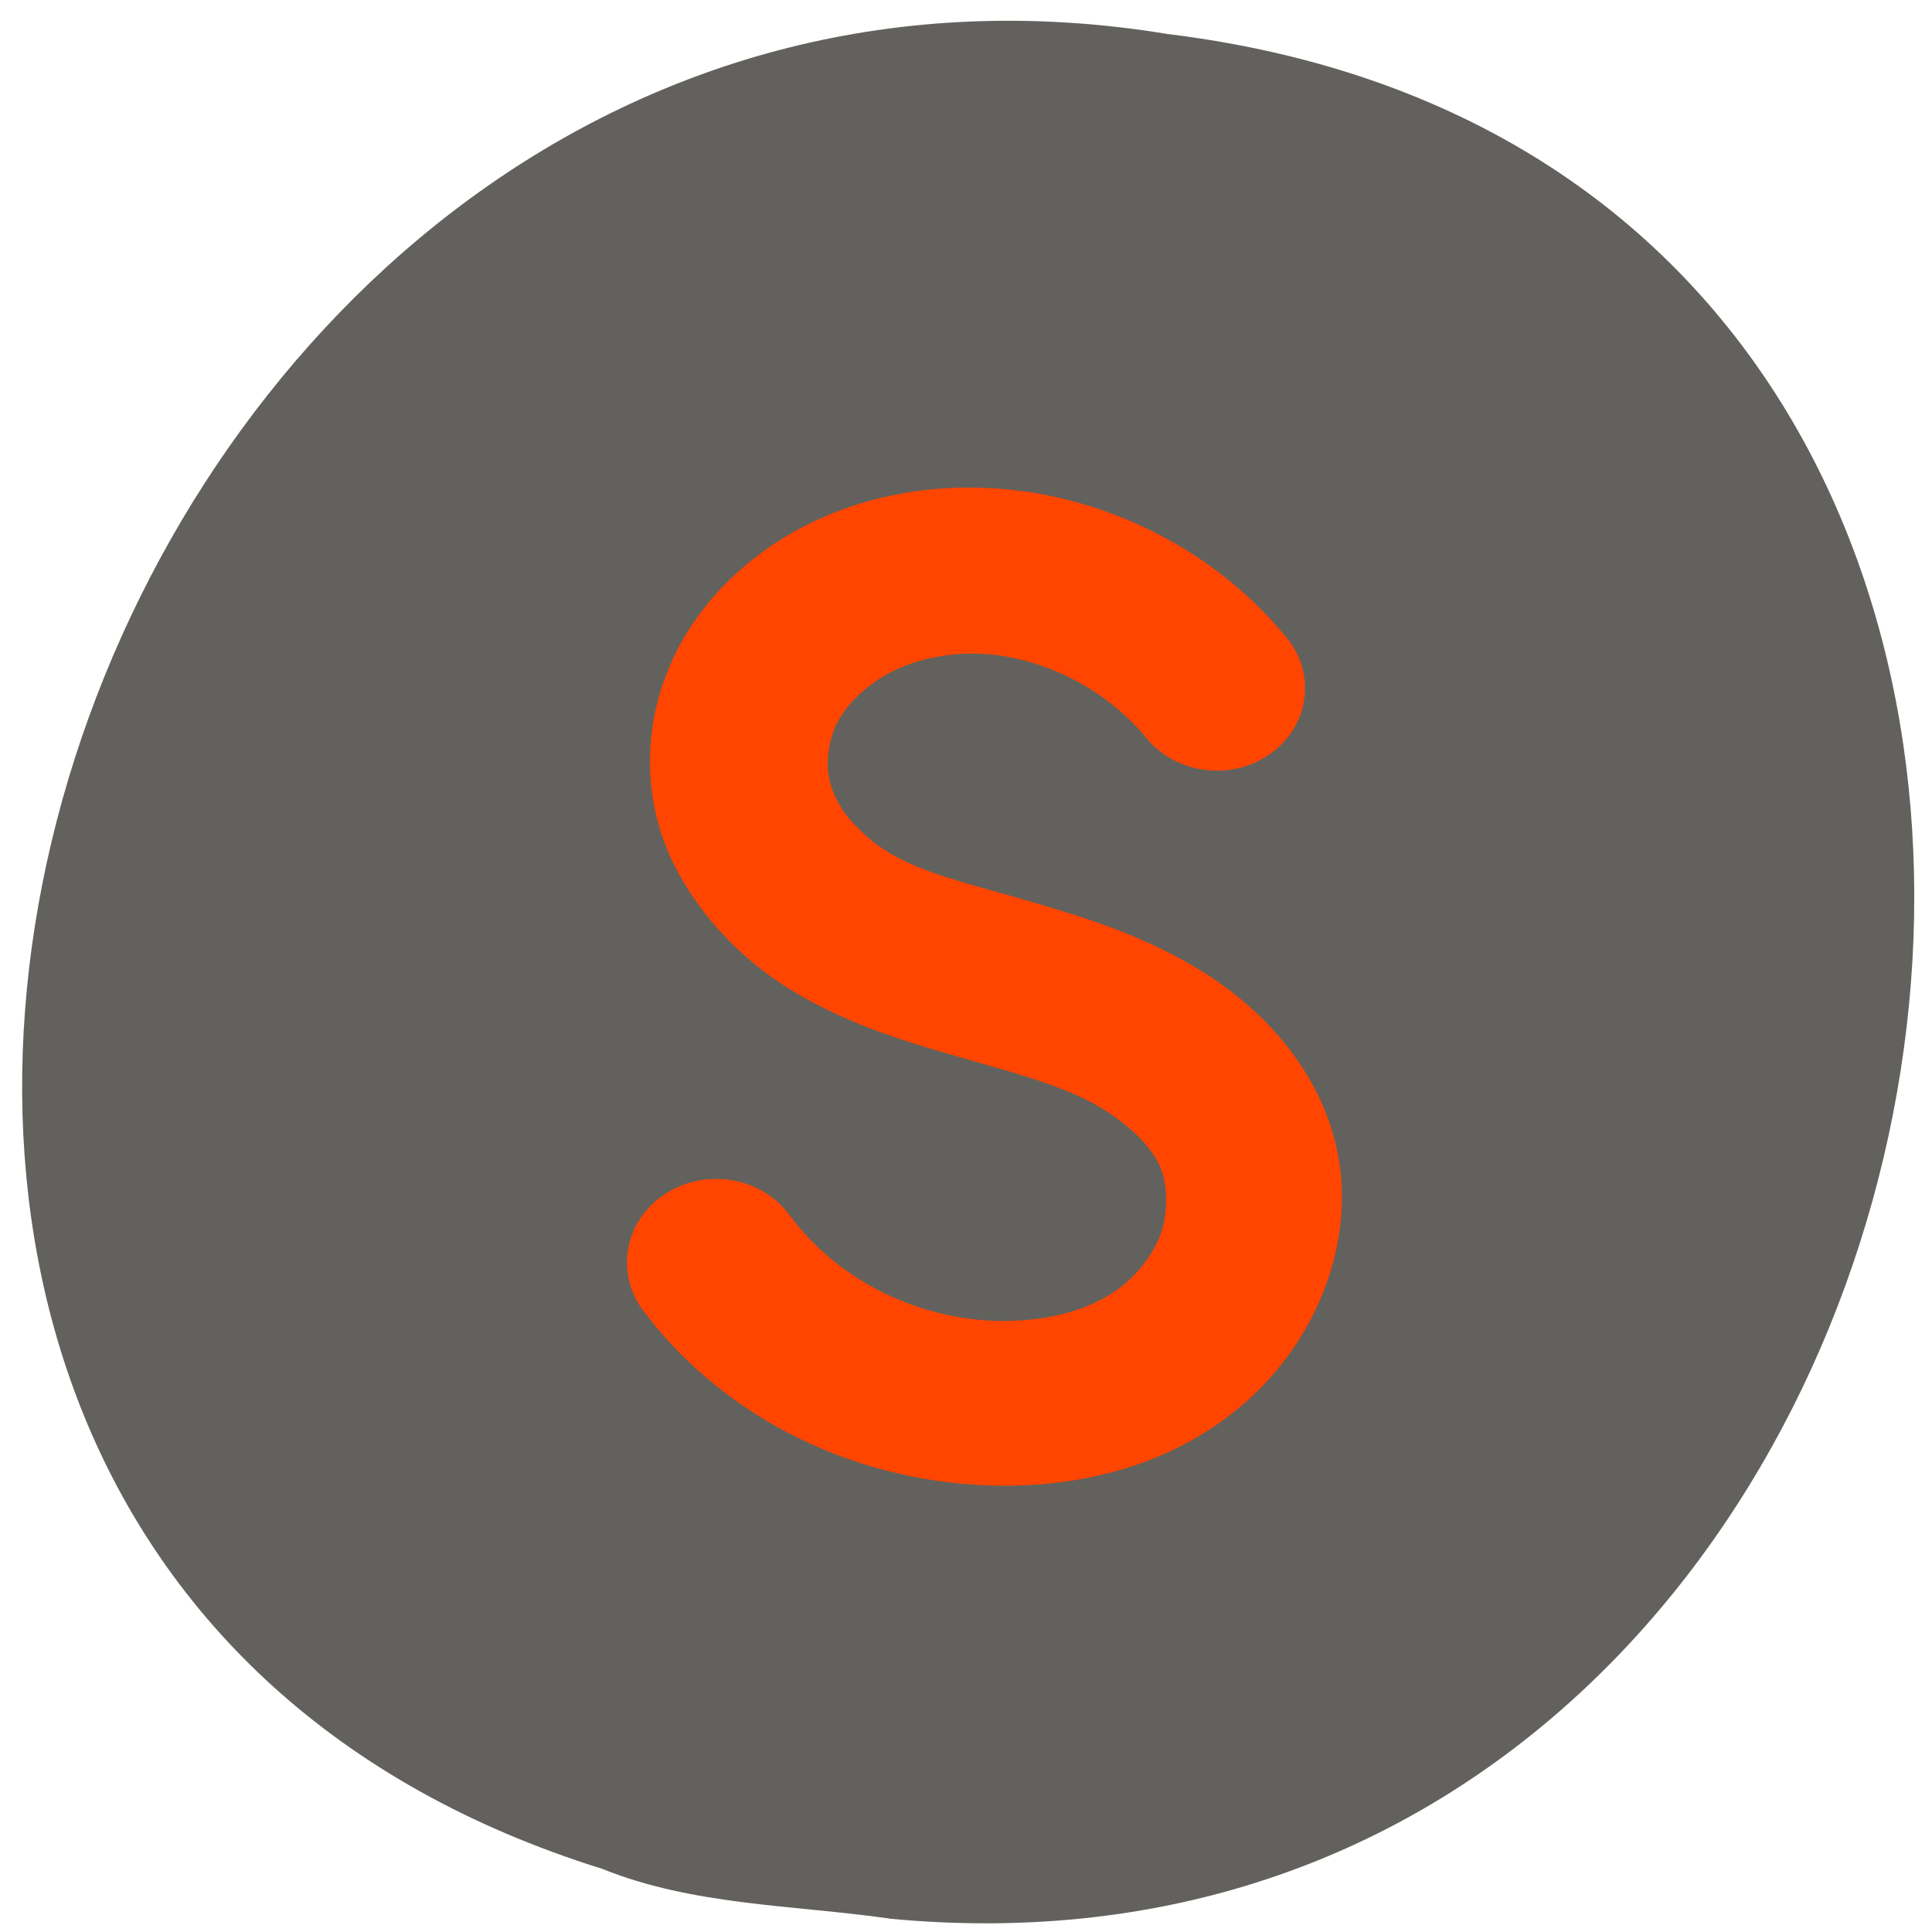 <svg xmlns="http://www.w3.org/2000/svg" viewBox="0 0 48 48"><defs><clipPath id="0"><path d="m 15 12 h 19 v 25 h -19"/></clipPath><clipPath id="1"><path d="m 7.578 3.531 h 33.754 c 1.961 0 3.555 1.711 3.555 3.816 v 36.25 c 0 2.105 -1.594 3.816 -3.555 3.816 h -33.754 c -1.965 0 -3.555 -1.711 -3.555 -3.816 v -36.25 c 0 -2.105 1.59 -3.816 3.555 -3.816"/></clipPath></defs><path d="m 22.09 47.668 c 28.516 2.723 36.19 -43.25 6.91 -46.824 c -26.922 -4.426 -40.785 37.25 -14.04 45.586 c 2.262 0.914 4.734 0.895 7.125 1.234" fill="#63615d"/><g clip-path="url(#0)"><g clip-path="url(#1)"><path d="m 25.387 12.203 c -2.246 -0.309 -4.73 0.164 -6.652 1.668 c -0.957 0.754 -1.738 1.723 -2.18 2.883 c -0.449 1.164 -0.543 2.461 -0.199 3.711 c 0.258 0.945 0.789 1.809 1.387 2.504 c 0.602 0.695 1.262 1.238 1.984 1.672 c 1.449 0.867 2.984 1.301 4.27 1.668 c 1.277 0.367 2.332 0.648 3.18 1.113 c 0.813 0.453 1.477 1.07 1.688 1.668 c 0.145 0.414 0.145 1.016 0 1.484 c -0.152 0.477 -0.48 0.941 -0.898 1.301 c -0.824 0.723 -2.16 1.016 -3.477 0.93 c -1.879 -0.129 -3.727 -1.07 -4.863 -2.602 c -0.684 -0.949 -2.059 -1.199 -3.078 -0.555 c -1.012 0.641 -1.277 1.926 -0.594 2.879 c 1.898 2.555 4.949 4.141 8.234 4.359 c 2.344 0.156 4.852 -0.375 6.75 -2.043 c 0.949 -0.832 1.691 -1.93 2.086 -3.156 c 0.395 -1.234 0.445 -2.527 0 -3.809 c -0.641 -1.832 -2.086 -3.164 -3.57 -3.988 c -1.457 -0.813 -2.91 -1.215 -4.168 -1.582 c -1.25 -0.359 -2.363 -0.625 -3.176 -1.109 c -0.402 -0.238 -0.738 -0.543 -0.992 -0.836 c -0.246 -0.285 -0.418 -0.629 -0.496 -0.926 c -0.105 -0.391 -0.063 -0.883 0.098 -1.301 c 0.164 -0.426 0.5 -0.809 0.898 -1.109 c 0.777 -0.613 1.992 -0.906 3.18 -0.746 c 1.391 0.191 2.758 0.934 3.672 2.043 c 0.477 0.59 1.254 0.898 2.035 0.809 c 0.789 -0.098 1.461 -0.578 1.758 -1.266 c 0.297 -0.684 0.176 -1.469 -0.316 -2.043 c -1.602 -1.953 -3.965 -3.266 -6.551 -3.625" fill="#ff4500"/></g></g></svg>